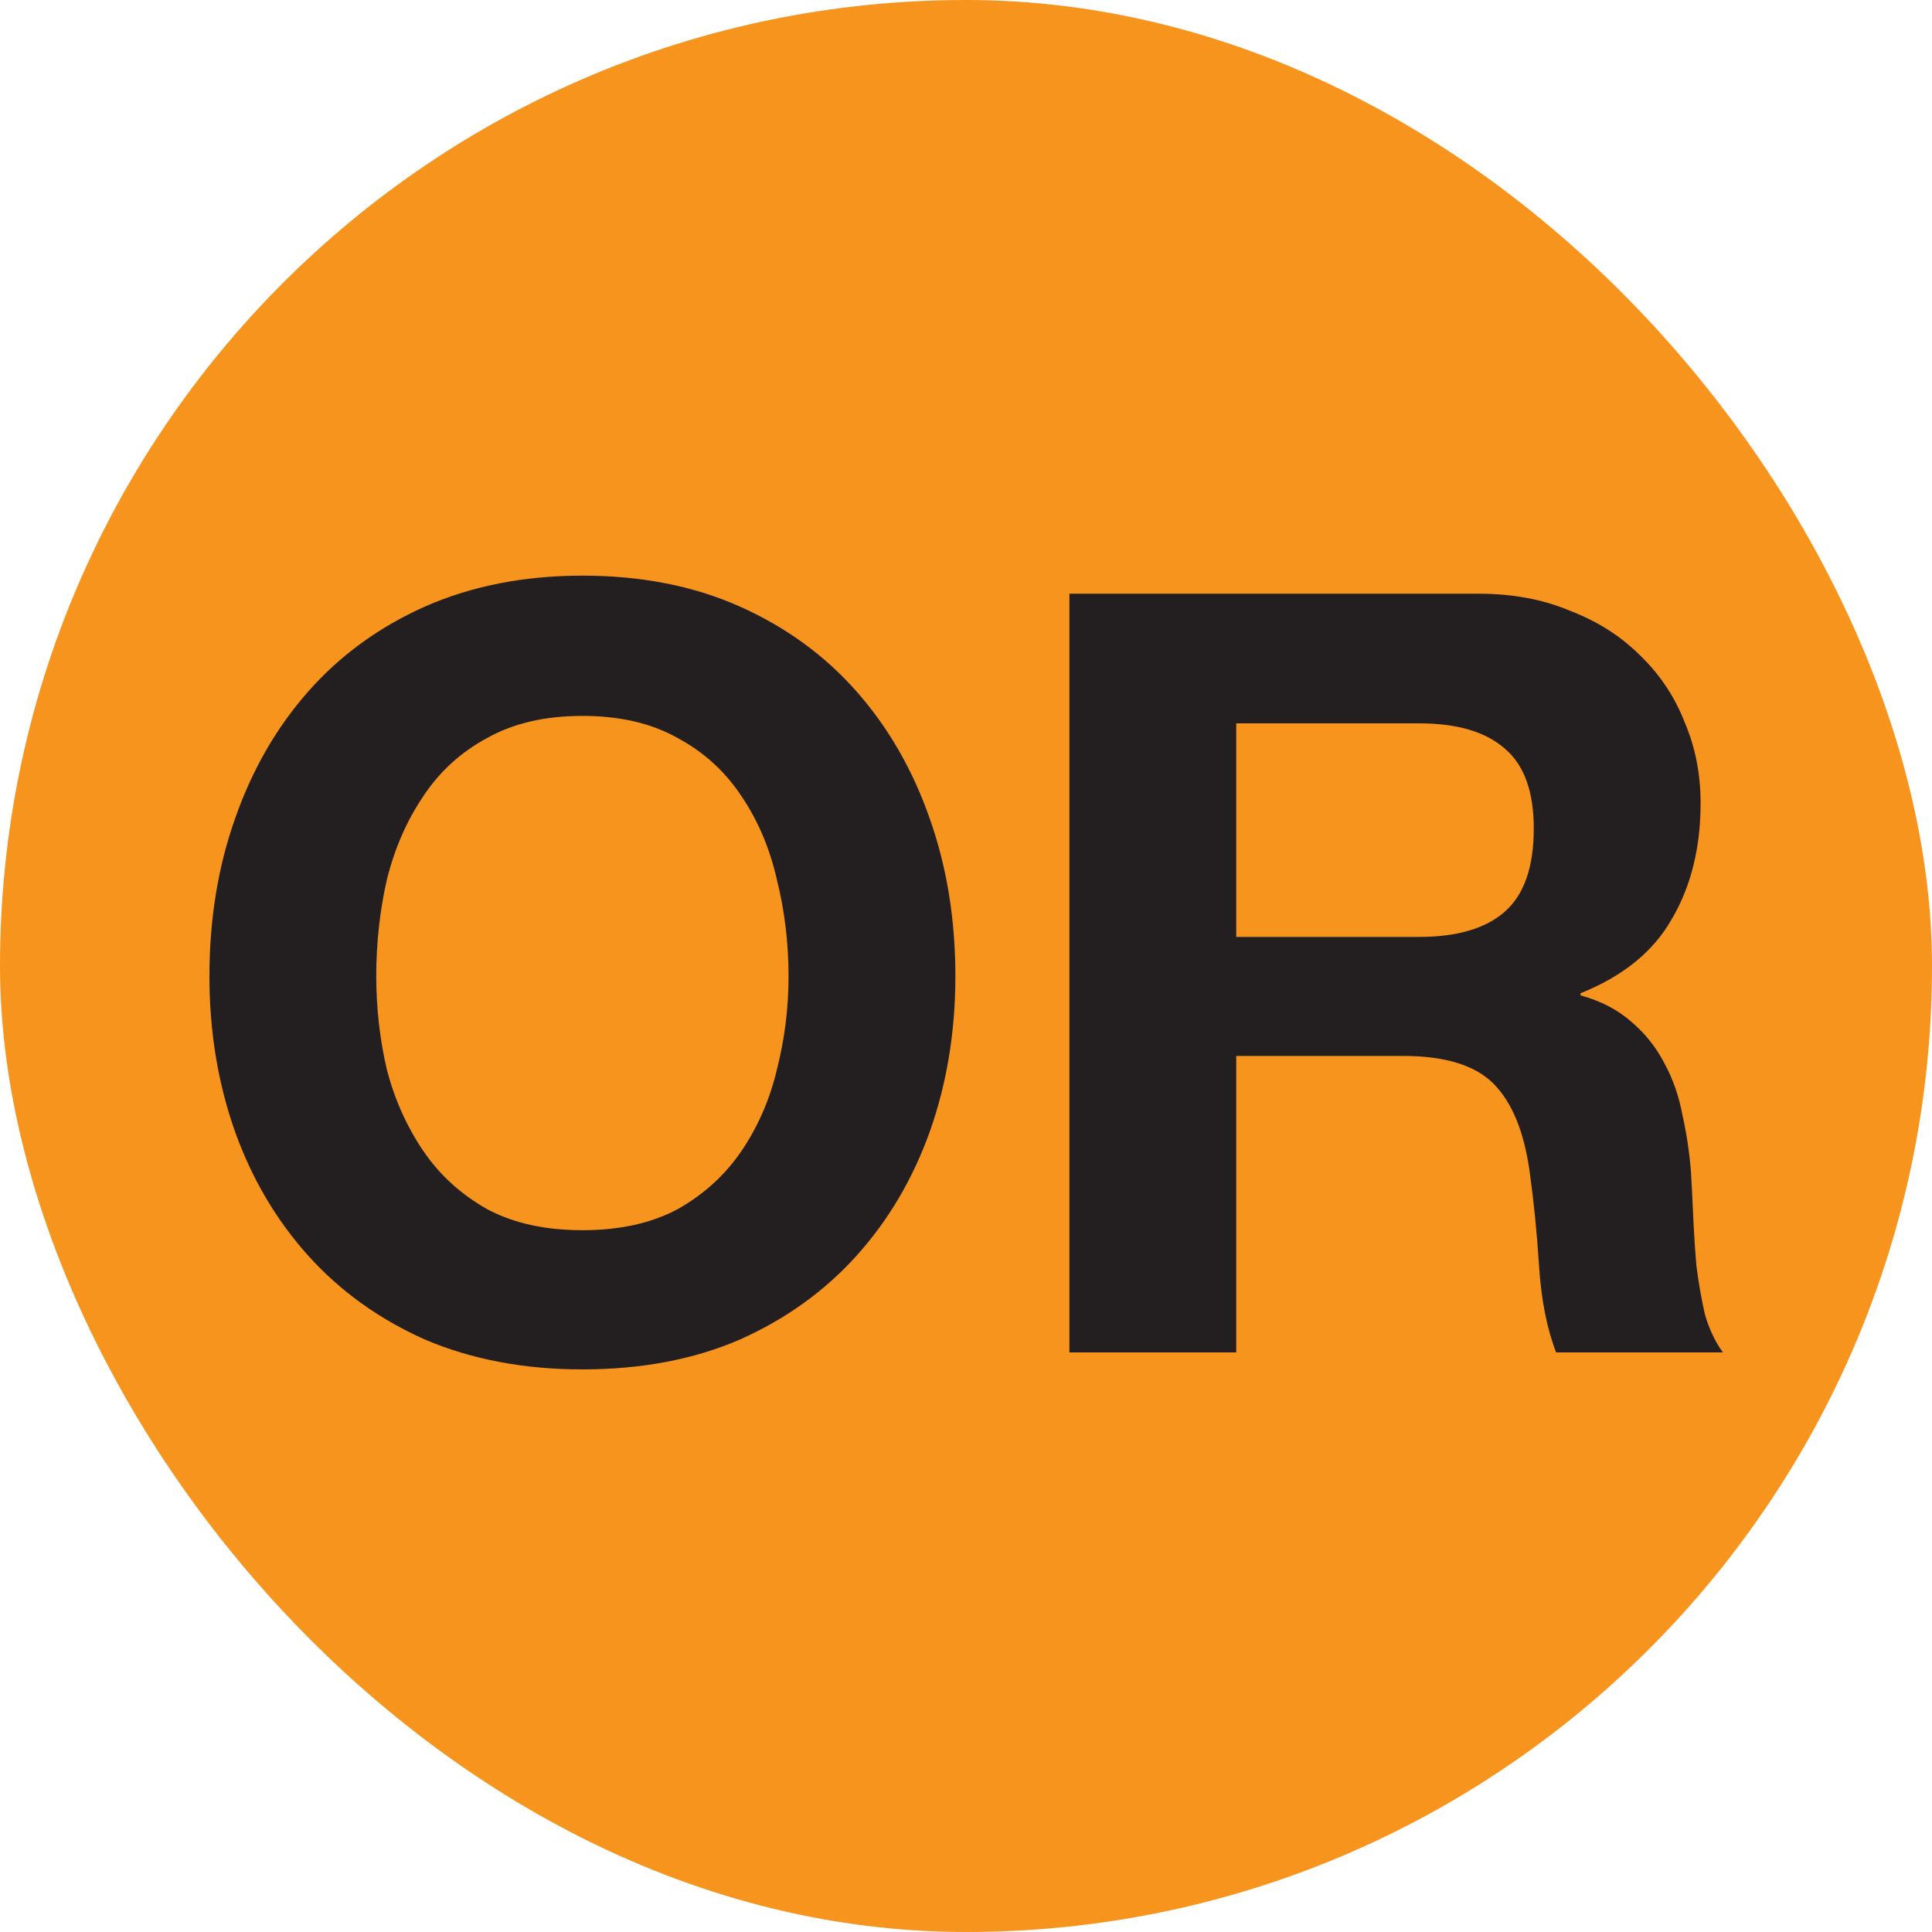 <svg width="40" height="40" viewBox="0 0 40 40" fill="none" xmlns="http://www.w3.org/2000/svg">
<rect width="40" height="40" rx="20" fill="#F7941D"/>
<path d="M7.79 20.212C7.79 20.872 7.863 21.517 8.01 22.148C8.171 22.764 8.421 23.321 8.758 23.82C9.095 24.319 9.535 24.722 10.078 25.03C10.621 25.323 11.281 25.47 12.058 25.47C12.835 25.47 13.495 25.323 14.038 25.03C14.581 24.722 15.021 24.319 15.358 23.82C15.695 23.321 15.937 22.764 16.084 22.148C16.245 21.517 16.326 20.872 16.326 20.212C16.326 19.523 16.245 18.855 16.084 18.21C15.937 17.565 15.695 16.993 15.358 16.494C15.021 15.981 14.581 15.577 14.038 15.284C13.495 14.976 12.835 14.822 12.058 14.822C11.281 14.822 10.621 14.976 10.078 15.284C9.535 15.577 9.095 15.981 8.758 16.494C8.421 16.993 8.171 17.565 8.01 18.21C7.863 18.855 7.79 19.523 7.79 20.212ZM4.336 20.212C4.336 19.039 4.512 17.953 4.864 16.956C5.216 15.944 5.722 15.064 6.382 14.316C7.042 13.568 7.849 12.981 8.802 12.556C9.77 12.131 10.855 11.918 12.058 11.918C13.275 11.918 14.361 12.131 15.314 12.556C16.267 12.981 17.074 13.568 17.734 14.316C18.394 15.064 18.9 15.944 19.252 16.956C19.604 17.953 19.78 19.039 19.78 20.212C19.78 21.356 19.604 22.427 19.252 23.424C18.9 24.407 18.394 25.265 17.734 25.998C17.074 26.731 16.267 27.311 15.314 27.736C14.361 28.147 13.275 28.352 12.058 28.352C10.855 28.352 9.77 28.147 8.802 27.736C7.849 27.311 7.042 26.731 6.382 25.998C5.722 25.265 5.216 24.407 4.864 23.424C4.512 22.427 4.336 21.356 4.336 20.212ZM25.595 19.398H29.379C30.171 19.398 30.765 19.222 31.161 18.87C31.557 18.518 31.755 17.946 31.755 17.154C31.755 16.391 31.557 15.841 31.161 15.504C30.765 15.152 30.171 14.976 29.379 14.976H25.595V19.398ZM22.141 12.292H30.611C31.315 12.292 31.946 12.409 32.503 12.644C33.075 12.864 33.559 13.172 33.955 13.568C34.366 13.964 34.674 14.426 34.879 14.954C35.099 15.467 35.209 16.025 35.209 16.626C35.209 17.55 35.011 18.349 34.615 19.024C34.234 19.699 33.603 20.212 32.723 20.564V20.608C33.148 20.725 33.5 20.909 33.779 21.158C34.058 21.393 34.285 21.679 34.461 22.016C34.637 22.339 34.762 22.698 34.835 23.094C34.923 23.49 34.982 23.886 35.011 24.282C35.026 24.531 35.04 24.825 35.055 25.162C35.07 25.499 35.092 25.844 35.121 26.196C35.165 26.548 35.224 26.885 35.297 27.208C35.385 27.516 35.51 27.78 35.671 28H32.217C32.026 27.501 31.909 26.907 31.865 26.218C31.821 25.529 31.755 24.869 31.667 24.238C31.55 23.417 31.3 22.815 30.919 22.434C30.538 22.053 29.914 21.862 29.049 21.862H25.595V28H22.141V12.292Z" fill="#231F20"/>
</svg>
